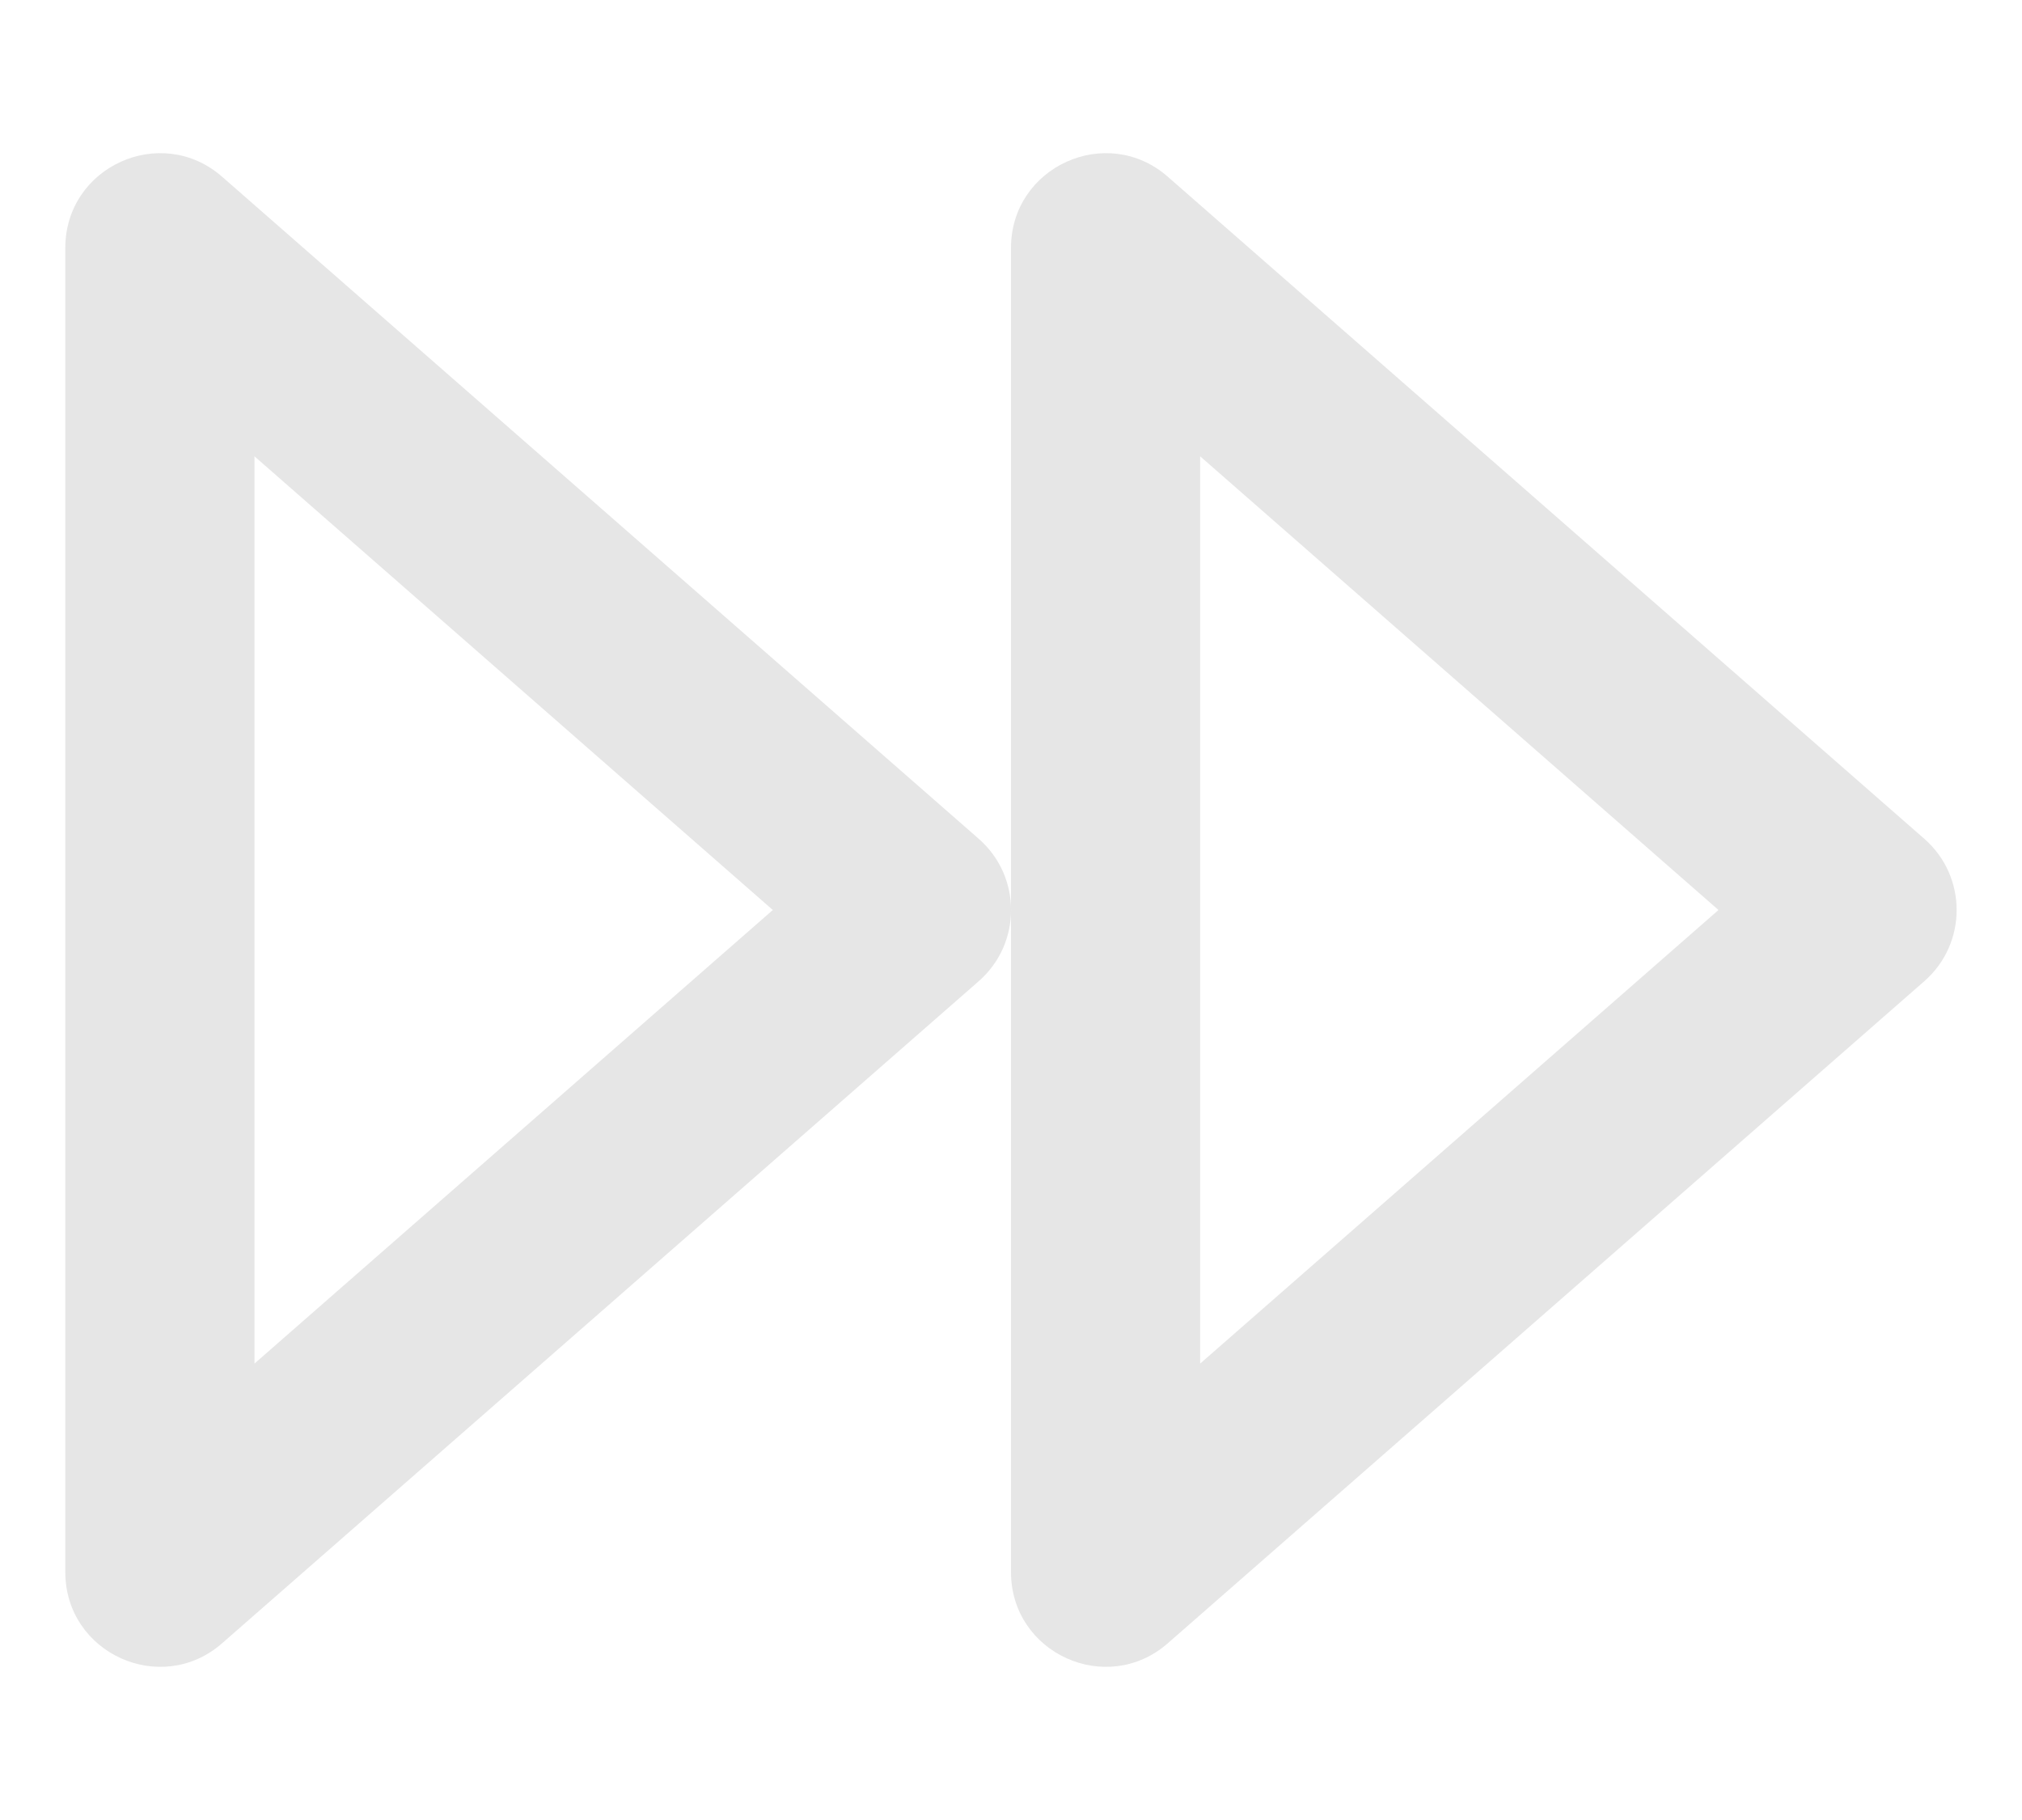 <?xml version="1.0" encoding="UTF-8" standalone="no"?>
<svg
   xmlns:dc="http://purl.org/dc/elements/1.1/"
   xmlns:cc="http://creativecommons.org/ns#"
   xmlns:rdf="http://www.w3.org/1999/02/22-rdf-syntax-ns#"
   xmlns:svg="http://www.w3.org/2000/svg"
   xmlns="http://www.w3.org/2000/svg"
   xmlns:sodipodi="http://sodipodi.sourceforge.net/DTD/sodipodi-0.dtd"
   xmlns:inkscape="http://www.inkscape.org/namespaces/inkscape"
   width="20"
   height="18"
   viewBox="0 0 20 18"
   fill="none"
   version="1.1"
   id="svg4"
   sodipodi:docname="media-seek-forward.svg"
   inkscape:version="1.0 (4035a4fb49, 2020-05-01)">
  <defs
     id="defs8" />
  <sodipodi:namedview
     inkscape:document-rotation="0"
     pagecolor="#ffffff"
     bordercolor="#666666"
     borderopacity="1"
     objecttolerance="10"
     gridtolerance="10"
     guidetolerance="10"
     inkscape:pageopacity="0"
     inkscape:pageshadow="2"
     inkscape:window-width="1920"
     inkscape:window-height="1025"
     id="namedview6"
     showgrid="false"
     inkscape:zoom="32.959033"
     inkscape:cx="9.3527133"
     inkscape:cy="9.8931017"
     inkscape:window-x="0"
     inkscape:window-y="27"
     inkscape:window-maximized="1"
     inkscape:current-layer="svg4" />
  <path
     fill-rule="evenodd"
     clip-rule="evenodd"
     d="M 0.646,2.452 V 15.548 c 0,0.804 0.947,1.233 1.551,0.704 L 9.681,9.704 c 0.426,-0.373 0.426,-1.035 0,-1.408 L 2.197,1.748 C 1.592,1.219 0.646,1.648 0.646,2.452 Z M 7.644,9 2.517,13.486 V 4.513 Z M 10,2.452 c 0,-0.804 0.947,-1.233 1.551,-0.704 l 7.483,6.548 c 0.426,0.373 0.426,1.035 0,1.408 L 11.551,16.252 C 10.947,16.781 10,16.352 10,15.548 Z M 11.871,4.513 16.998,9 11.871,13.486 Z"
     fill="black"
     id="path2"
     style="fill:#e6e6e6;stroke-width:0.935" />
</svg>
